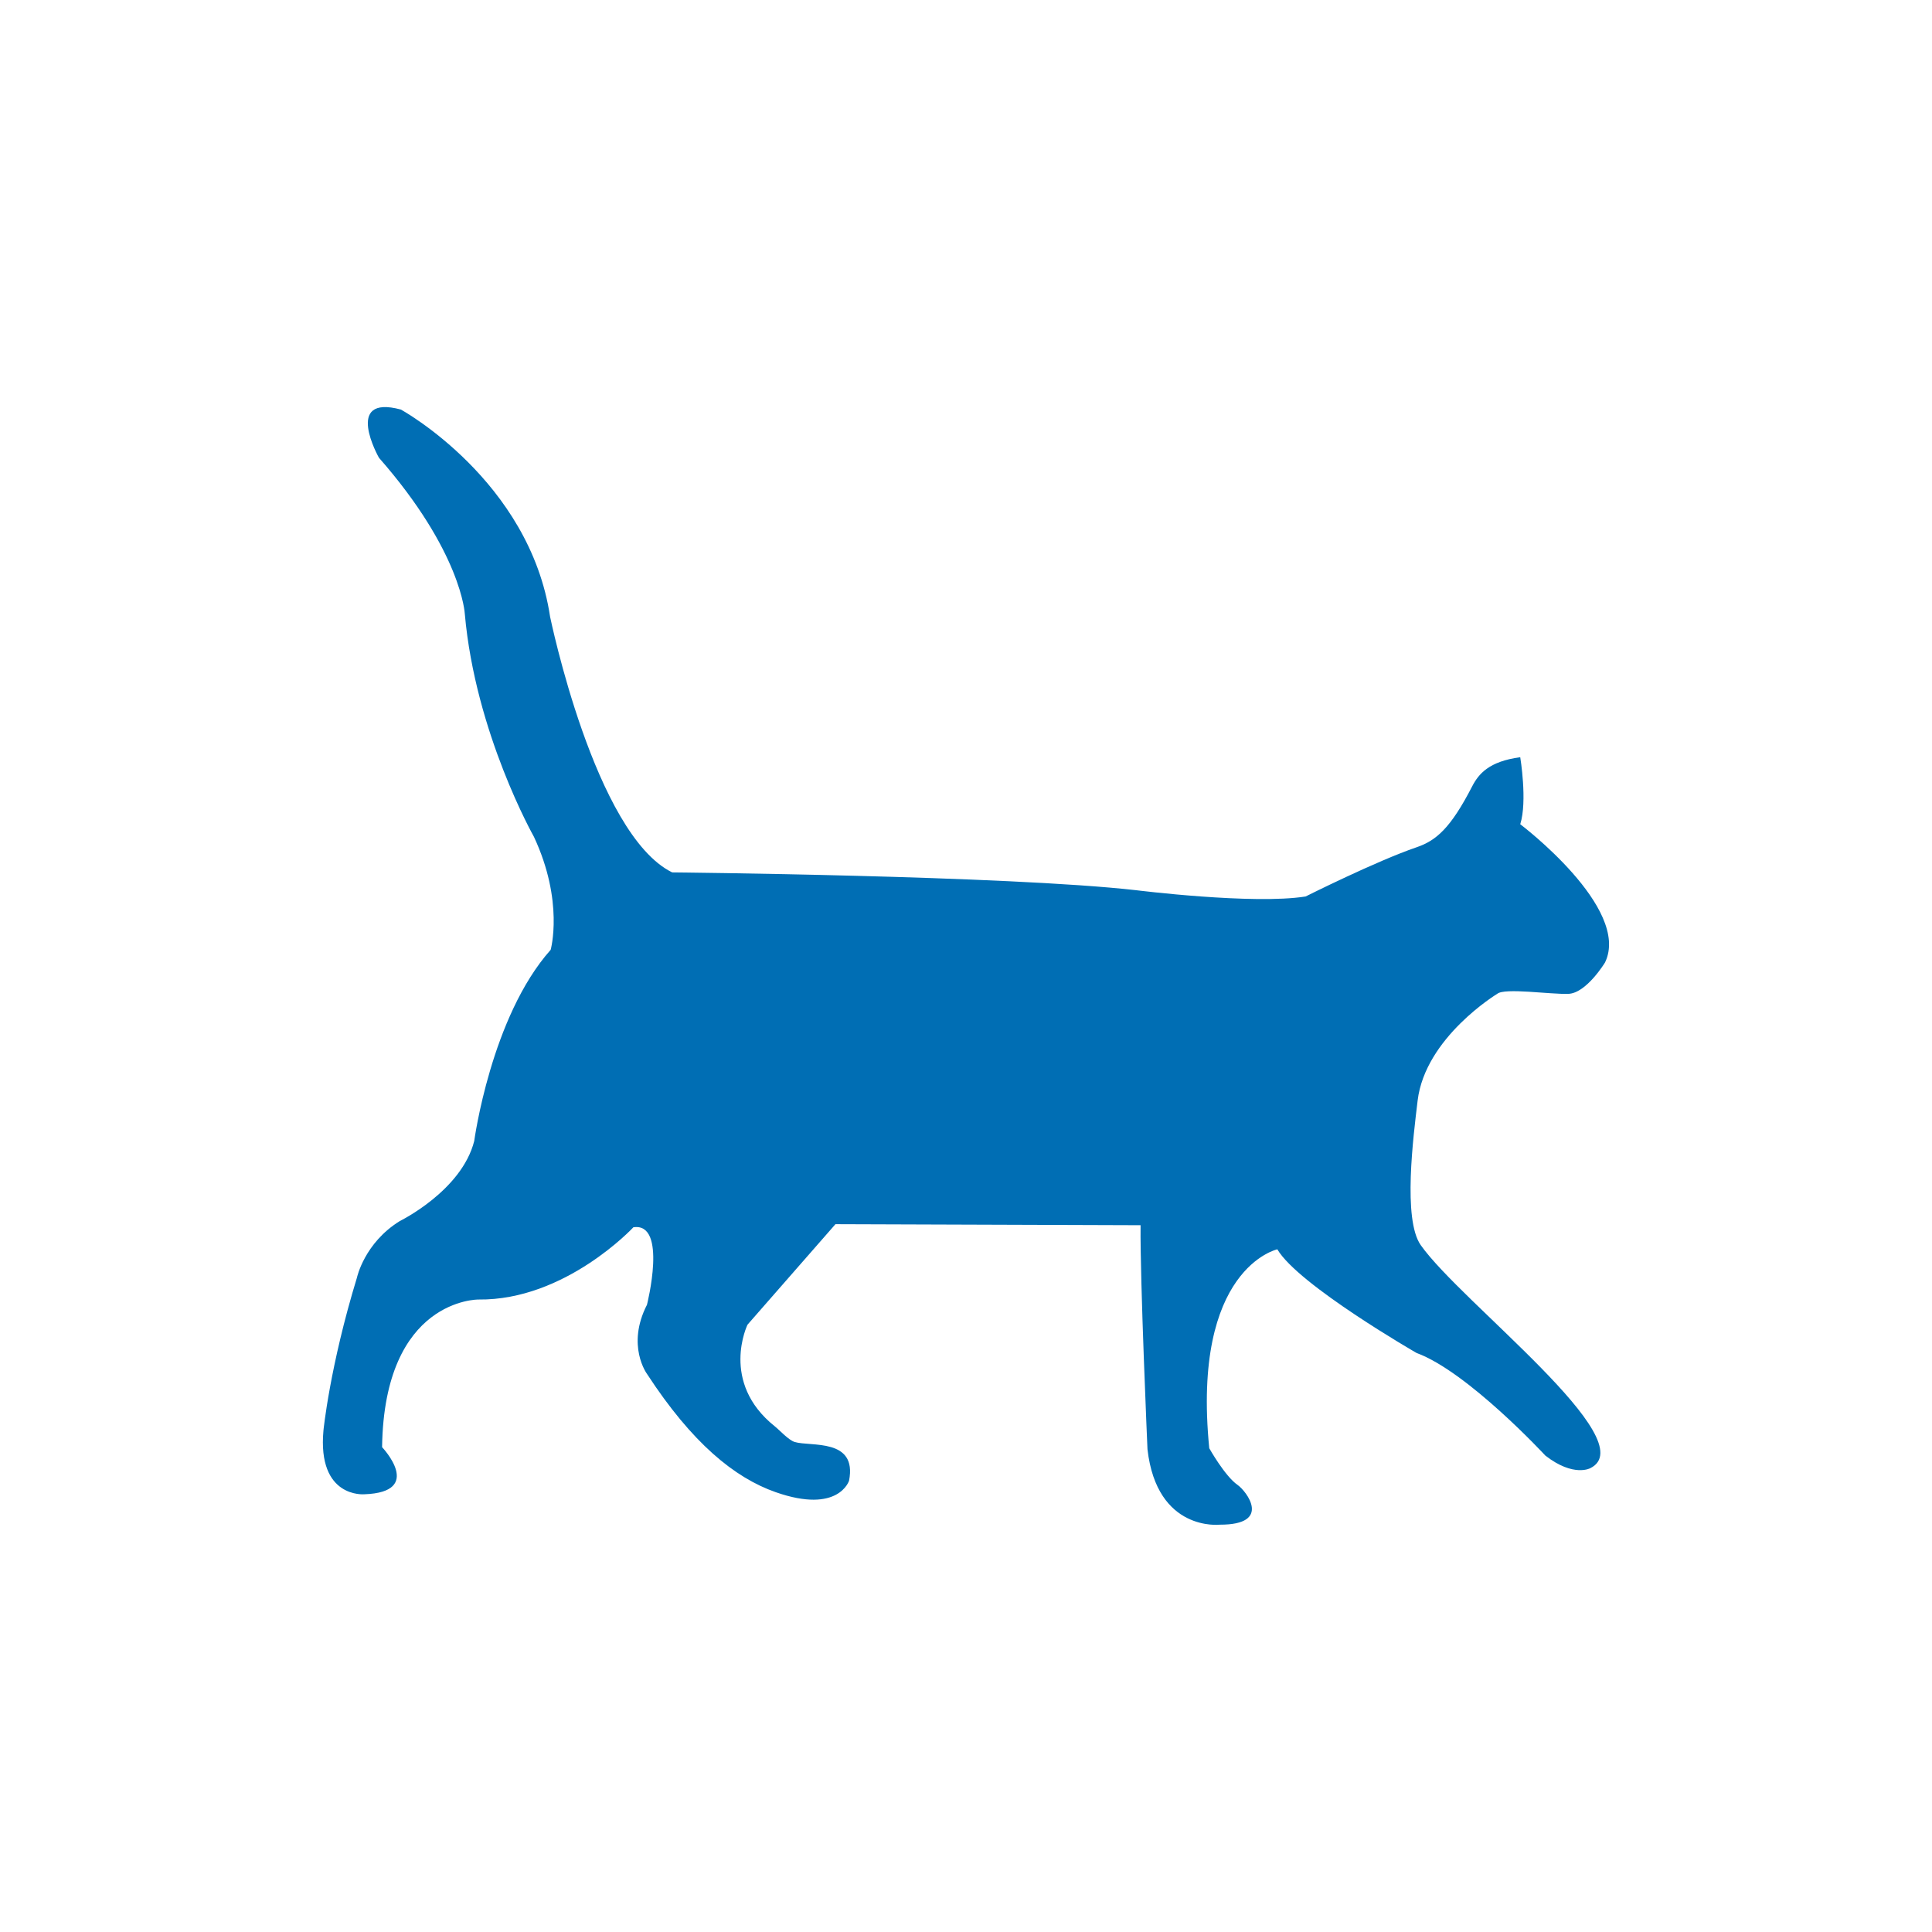 <?xml version="1.0" standalone="no"?><!DOCTYPE svg PUBLIC "-//W3C//DTD SVG 1.1//EN" "http://www.w3.org/Graphics/SVG/1.1/DTD/svg11.dtd"><svg t="1671189876734" class="icon" viewBox="0 0 1024 1024" version="1.1" xmlns="http://www.w3.org/2000/svg" p-id="1529" xmlns:xlink="http://www.w3.org/1999/xlink" width="200" height="200"><path d="M 356.26 462.39 s 177.03 1.66 245.84 9.43 c 0 0 62.15 7.77 89.9 3.33 c 0 0 37.58 -18.84 58.82 -26.08 c 10.32 -3.52 17.98 -10.02 29.41 -32.19 c 3.42 -6.64 8.88 -13.32 25.53 -15.54 c 0 0 3.88 23.31 0 35.52 c 0 0 58.83 44.4 44.95 73.25 c 0 0 -9.85 16.28 -19.42 16.65 c -9.43 0.36 -33.85 -3.33 -37.74 0 c 0 0 -38.17 23.09 -42.18 56.61 c -2.27 19.02 -7.95 62.93 1.66 76.58 c 21.37 30.36 118.76 103.78 89.9 118.2 c 0 0 -8.88 4.99 -23.86 -6.66 c 0 0 -41.07 -44.4 -68.26 -54.39 c 0 0 -62.71 -36.07 -73.81 -54.94 c 0 0 -45.51 9.99 -36.07 105.44 c 0 0 8.26 14.74 14.98 19.42 c 4.74 3.3 18.59 21.18 -9.43 21.09 c 0 0 -33.3 3.88 -38.29 -39.96 c 0 0 -3.99 -90.46 -3.66 -118.76 l -161.72 -0.55 l -46.62 53.28 s -14.8 30.48 14.43 53.83 c 2.62 2.1 7.34 7.33 10.54 8.32 c 8.46 2.62 33.3 -2.22 28.86 20.53 c 0 0 -5.51 17.77 -38.85 6.1 c -21.87 -7.65 -44.4 -26.08 -68.26 -62.71 c 0 0 -11.1 -14.98 0 -36.63 c 0 0 11.1 -43.84 -7.21 -41.07 c 0 0 -36.07 38.85 -82.13 38.29 c 0 0 -49.95 -0.55 -51.06 78.25 c 0 0 22.75 23.86 -9.43 24.97 c 0 0 -24.97 2.22 -21.64 -33.85 c 0 0 3.33 -33.85 17.76 -81.02 c 0 0 3.88 -18.31 22.75 -29.97 c 0 0 32.74 -16.01 39.4 -42.41 c 0 0 8.88 -65.81 40.51 -101.32 c 0 0 7.21 -25.53 -8.88 -59.93 c 0 0 -31.08 -54.94 -36.63 -118.2 c 0 0 -1.66 -32.74 -45.51 -82.69 c 0 0 -19.15 -33.85 11.65 -25.53 c 0 0 68.26 37.46 79.08 109.88 c 0.04 0.02 23.63 115.18 64.69 135.43 Z" fill="#006eb4" p-id="1530"></path></svg>